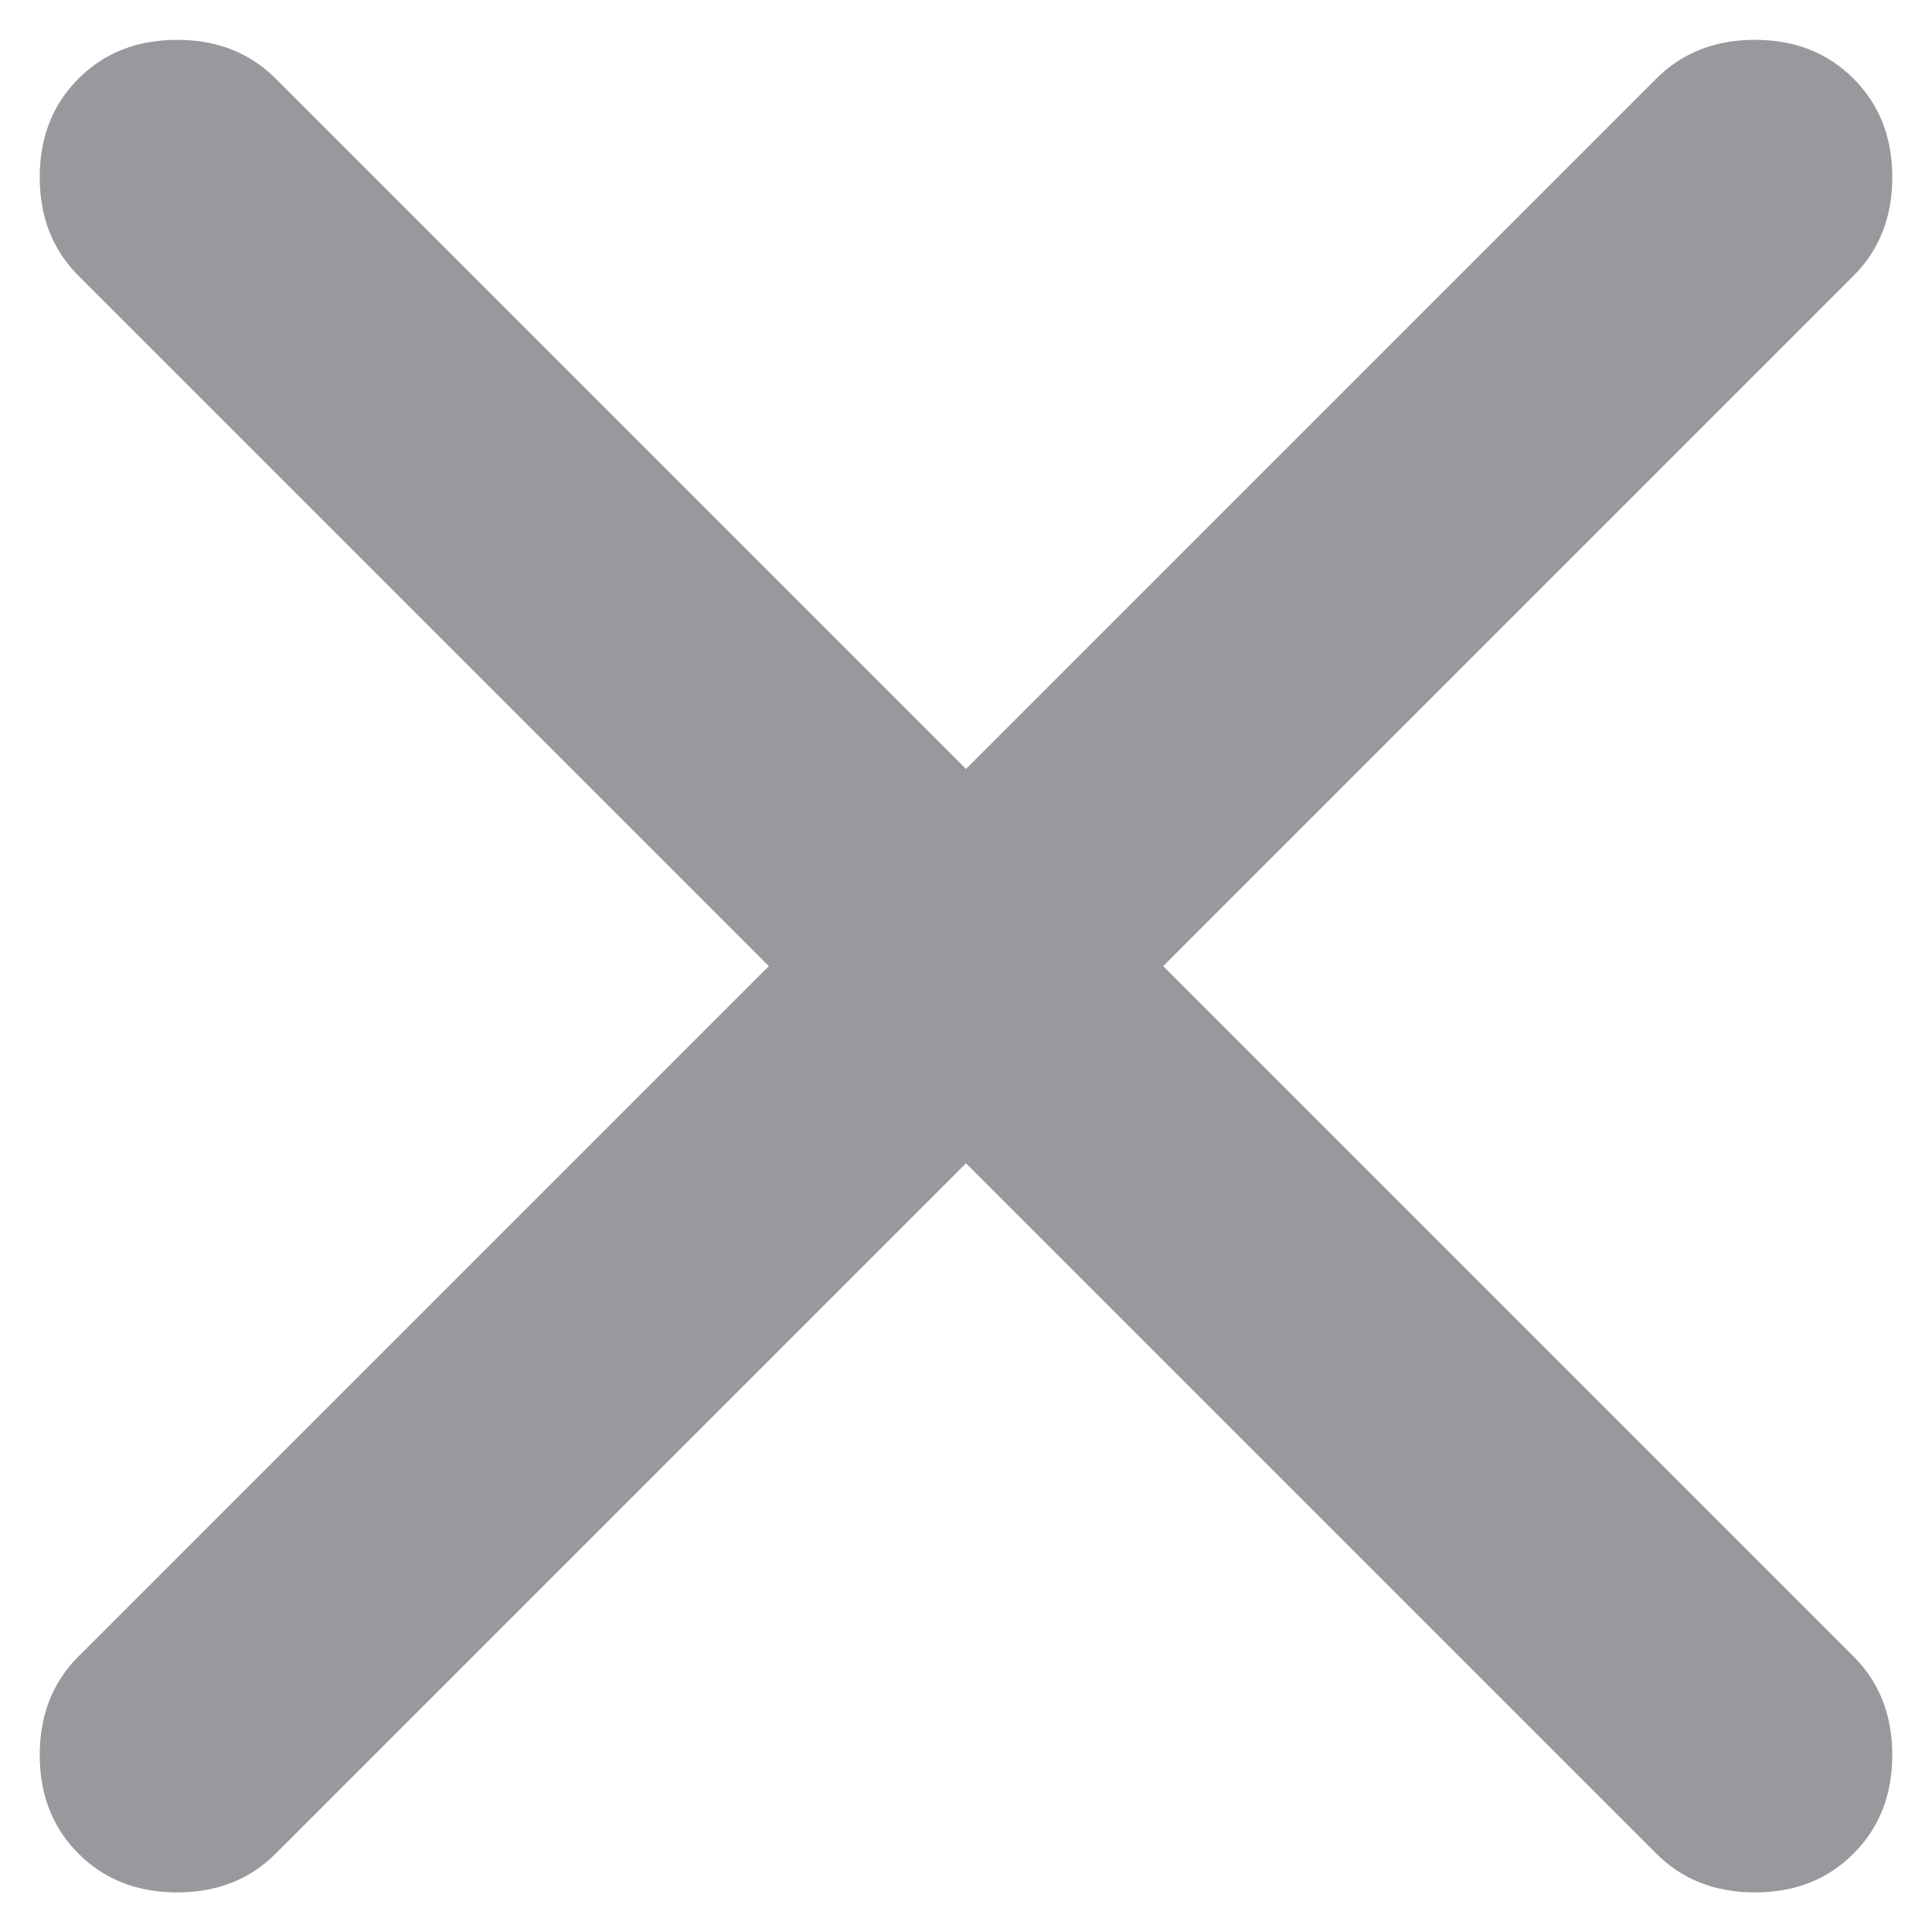 <svg width="16" height="16" viewBox="0 0 16 16" fill="none" xmlns="http://www.w3.org/2000/svg">
<path d="M8 9.634L2.283 15.351C2.069 15.565 1.797 15.672 1.467 15.672C1.136 15.672 0.864 15.565 0.65 15.351C0.436 15.137 0.329 14.865 0.329 14.534C0.329 14.204 0.436 13.931 0.65 13.718L6.367 8.001L0.65 2.284C0.436 2.07 0.329 1.798 0.329 1.468C0.329 1.137 0.436 0.865 0.65 0.651C0.864 0.437 1.136 0.33 1.467 0.33C1.797 0.33 2.069 0.437 2.283 0.651L8 6.368L13.717 0.651C13.931 0.437 14.203 0.33 14.533 0.33C14.864 0.33 15.136 0.437 15.35 0.651C15.564 0.865 15.671 1.137 15.671 1.468C15.671 1.798 15.564 2.07 15.35 2.284L9.633 8.001L15.35 13.718C15.564 13.931 15.671 14.204 15.671 14.534C15.671 14.865 15.564 15.137 15.35 15.351C15.136 15.565 14.864 15.672 14.533 15.672C14.203 15.672 13.931 15.565 13.717 15.351L8 9.634Z" fill="#97999D"/>
</svg>
